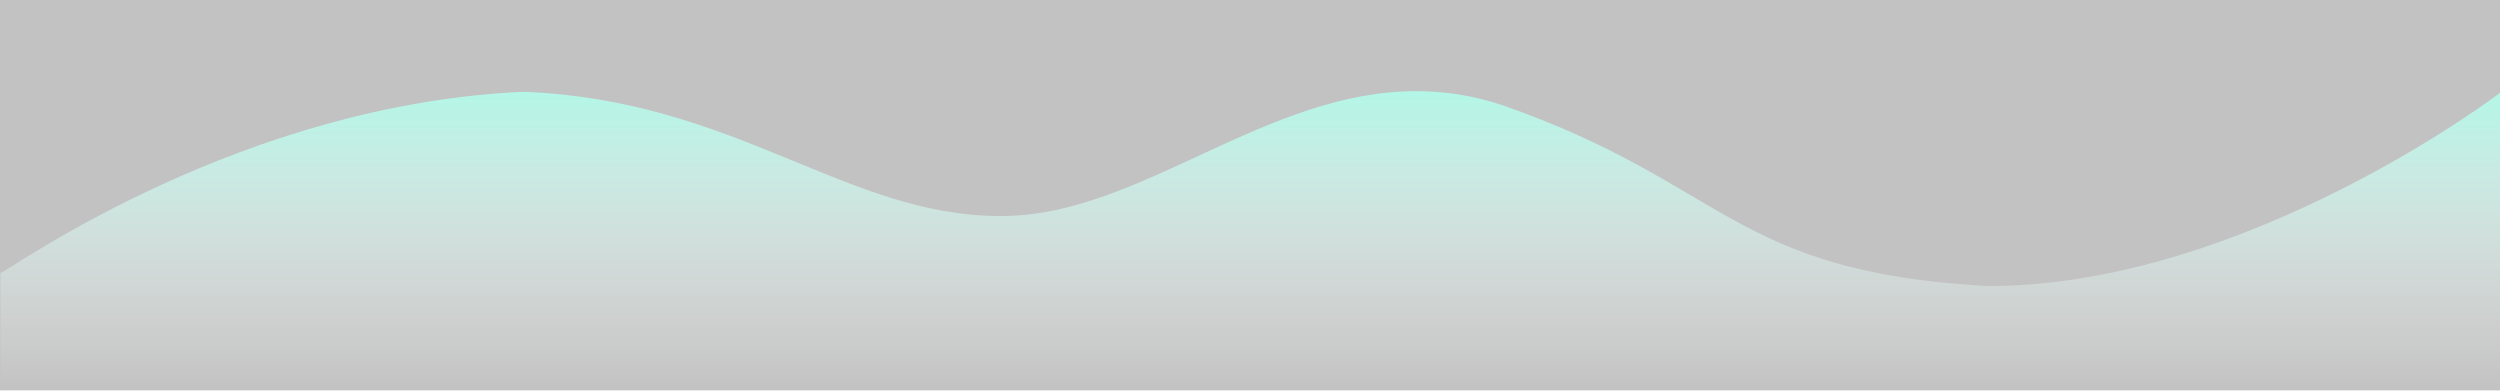 <?xml version="1.0" encoding="utf-8"?>
<!-- Generator: Adobe Illustrator 24.1.0, SVG Export Plug-In . SVG Version: 6.00 Build 0)  -->
<svg version="1.1" id="Layer_2_1_" opacity="0.3" xmlns="http://www.w3.org/2000/svg" xmlns:xlink="http://www.w3.org/1999/xlink"
	 x="0px" y="0px" viewBox="0 0 1920 300" style="enable-background:new 0 0 1920 300;" xml:space="preserve">
<rect x="0" y="0" width="1920" height="300" fill="#333333" stroke="none"/>
<style type="text/css">
	.st0{fill:url(#SVGID_1_);}
</style>
<linearGradient id="SVGID_1_" gradientUnits="userSpaceOnUse" x1="960.3" y1="2" x2="960.3" y2="232" gradientTransform="matrix(-1 0 0 -1 1920.6 302)">
	<stop  offset="0" style="stop-color:#FFFFFF;stop-opacity:0"/>
	<stop  offset="9.473018e-02" style="stop-color:#F0FDFA;stop-opacity:9.473018e-02"/>
	<stop  offset="0.278" style="stop-color:#C8F9ED;stop-opacity:0.278"/>
	<stop  offset="0.53" style="stop-color:#88F1D9;stop-opacity:0.53"/>
	<stop  offset="0.839" style="stop-color:#30E7BD;stop-opacity:0.839"/>
	<stop  offset="1" style="stop-color:#00E1AD"/>
</linearGradient>
<path class="st0" d="M1920.3,71.1v175.7V300l-1920-0.2v-90C13.7,203.2,186.6,80.1,402,70.5c163.5,6.3,247.5,95.4,366.1,95.4
	c2,0,4.1,0,6.1-0.1C877.3,163.2,972.6,70,1087.7,70c21,0,42.7,3.1,65.3,10.5c174,60.6,176,128.3,373.7,139.2
	C1725.6,219.7,1920.3,71.1,1920.3,71.1"/>
</svg>
